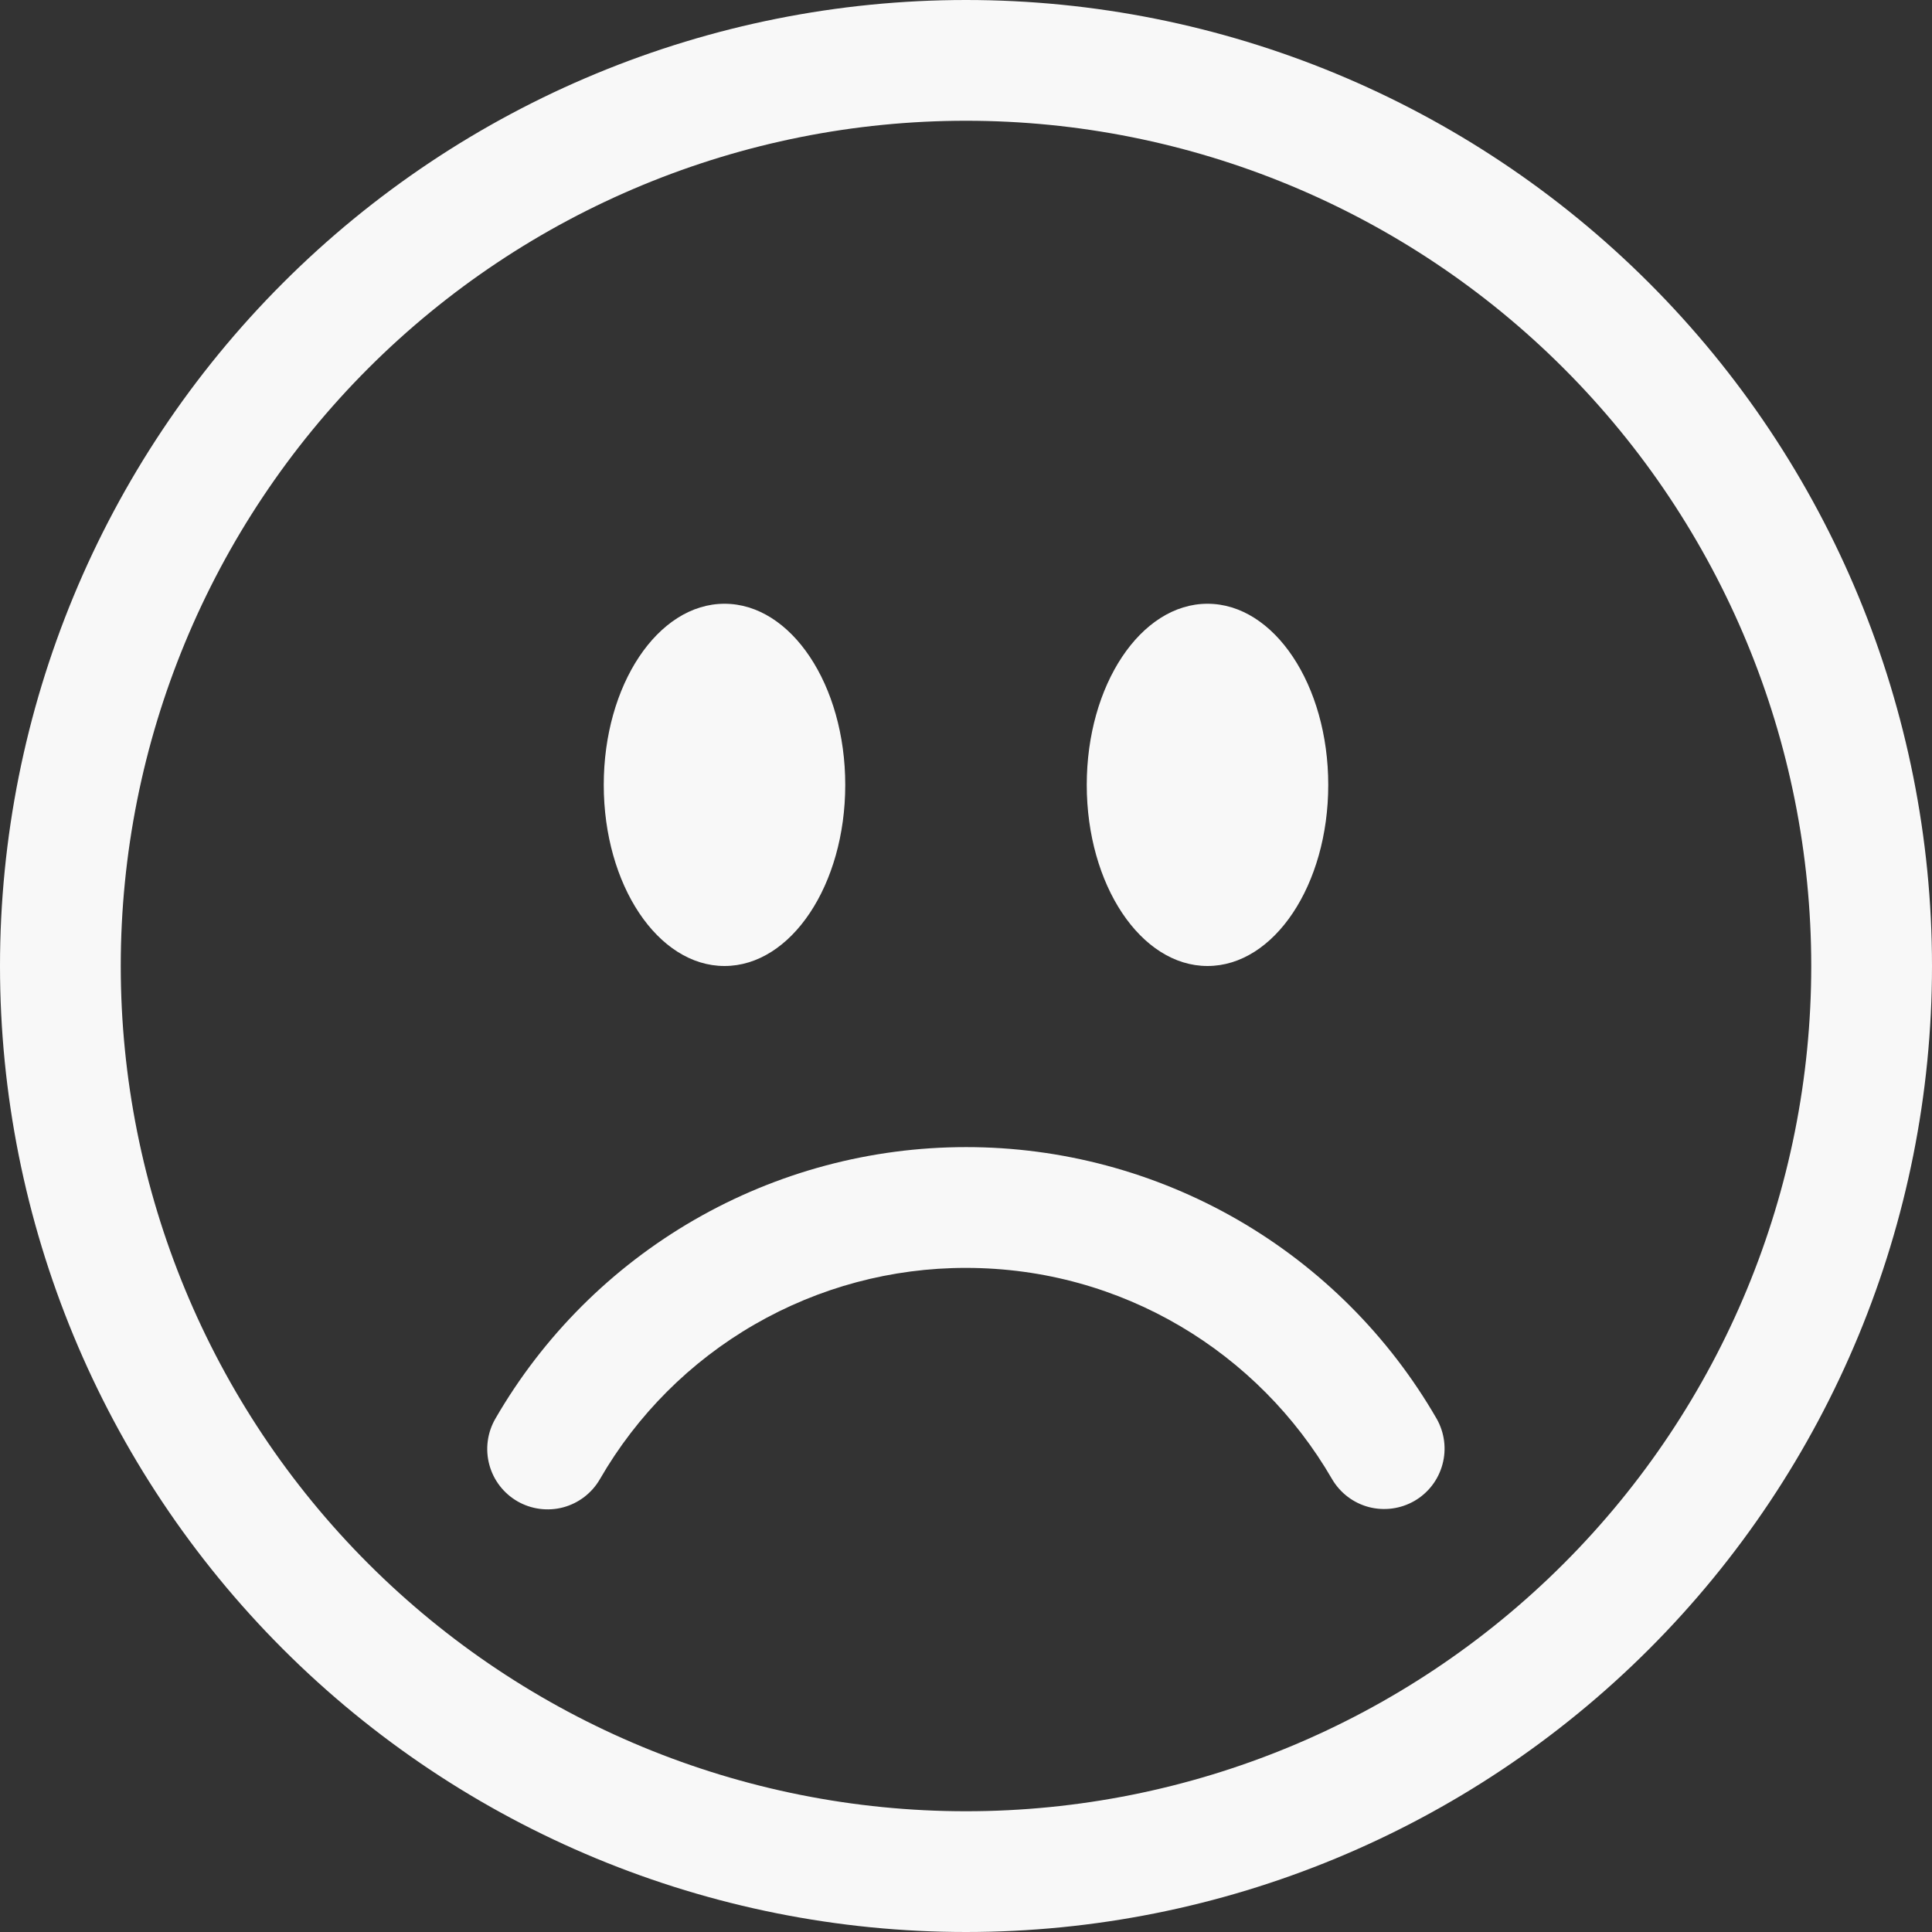 <svg width="46" height="46" viewBox="0 0 46 46" fill="none" xmlns="http://www.w3.org/2000/svg">
<rect x="0" y="0" width="46" height="46" fill="#333333" stroke="none"/>
<g clip-path="url(#clip0_2_91)">
<path d="M23 43.125C17.663 43.125 12.544 41.005 8.769 37.23C4.995 33.456 2.875 28.337 2.875 23C2.875 17.663 4.995 12.544 8.769 8.769C12.544 4.995 17.663 2.875 23 2.875C28.337 2.875 33.456 4.995 37.23 8.769C41.005 12.544 43.125 17.663 43.125 23C43.125 28.337 41.005 33.456 37.23 37.23C33.456 41.005 28.337 43.125 23 43.125ZM23 46C29.1 46 34.95 43.577 39.264 39.264C43.577 34.95 46 29.1 46 23C46 16.9 43.577 11.05 39.264 6.737C34.95 2.423 29.1 0 23 0C16.9 0 11.05 2.423 6.737 6.737C2.423 11.05 0 16.9 0 23C0 29.1 2.423 34.95 6.737 39.264C11.05 43.577 16.9 46 23 46Z" fill="#F8F8F8"/>
<path d="M12.319 35.745C12.649 35.935 13.042 35.987 13.41 35.889C13.778 35.79 14.092 35.549 14.283 35.219C15.166 33.688 16.436 32.417 17.967 31.534C19.497 30.651 21.233 30.186 23 30.188C26.723 30.188 29.975 32.209 31.717 35.219C31.909 35.546 32.223 35.785 32.59 35.882C32.957 35.978 33.347 35.926 33.676 35.737C34.005 35.547 34.245 35.235 34.344 34.868C34.444 34.502 34.394 34.111 34.207 33.781C33.072 31.814 31.438 30.18 29.471 29.044C27.503 27.909 25.272 27.311 23 27.312C20.729 27.312 18.497 27.91 16.53 29.045C14.563 30.181 12.929 31.814 11.793 33.781C11.603 34.111 11.551 34.504 11.65 34.872C11.748 35.24 11.989 35.554 12.319 35.745ZM20.125 18.688C20.125 21.068 18.837 23 17.25 23C15.663 23 14.375 21.068 14.375 18.688C14.375 16.307 15.663 14.375 17.25 14.375C18.837 14.375 20.125 16.307 20.125 18.688ZM31.625 18.688C31.625 21.068 30.337 23 28.75 23C27.163 23 25.875 21.068 25.875 18.688C25.875 16.307 27.163 14.375 28.75 14.375C30.337 14.375 31.625 16.307 31.625 18.688Z" fill="#F8F8F8"/>
</g>
<defs>
<clipPath id="clip0_2_91">
<rect width="46" height="46" fill="white"/>
</clipPath>
</defs>
</svg>
